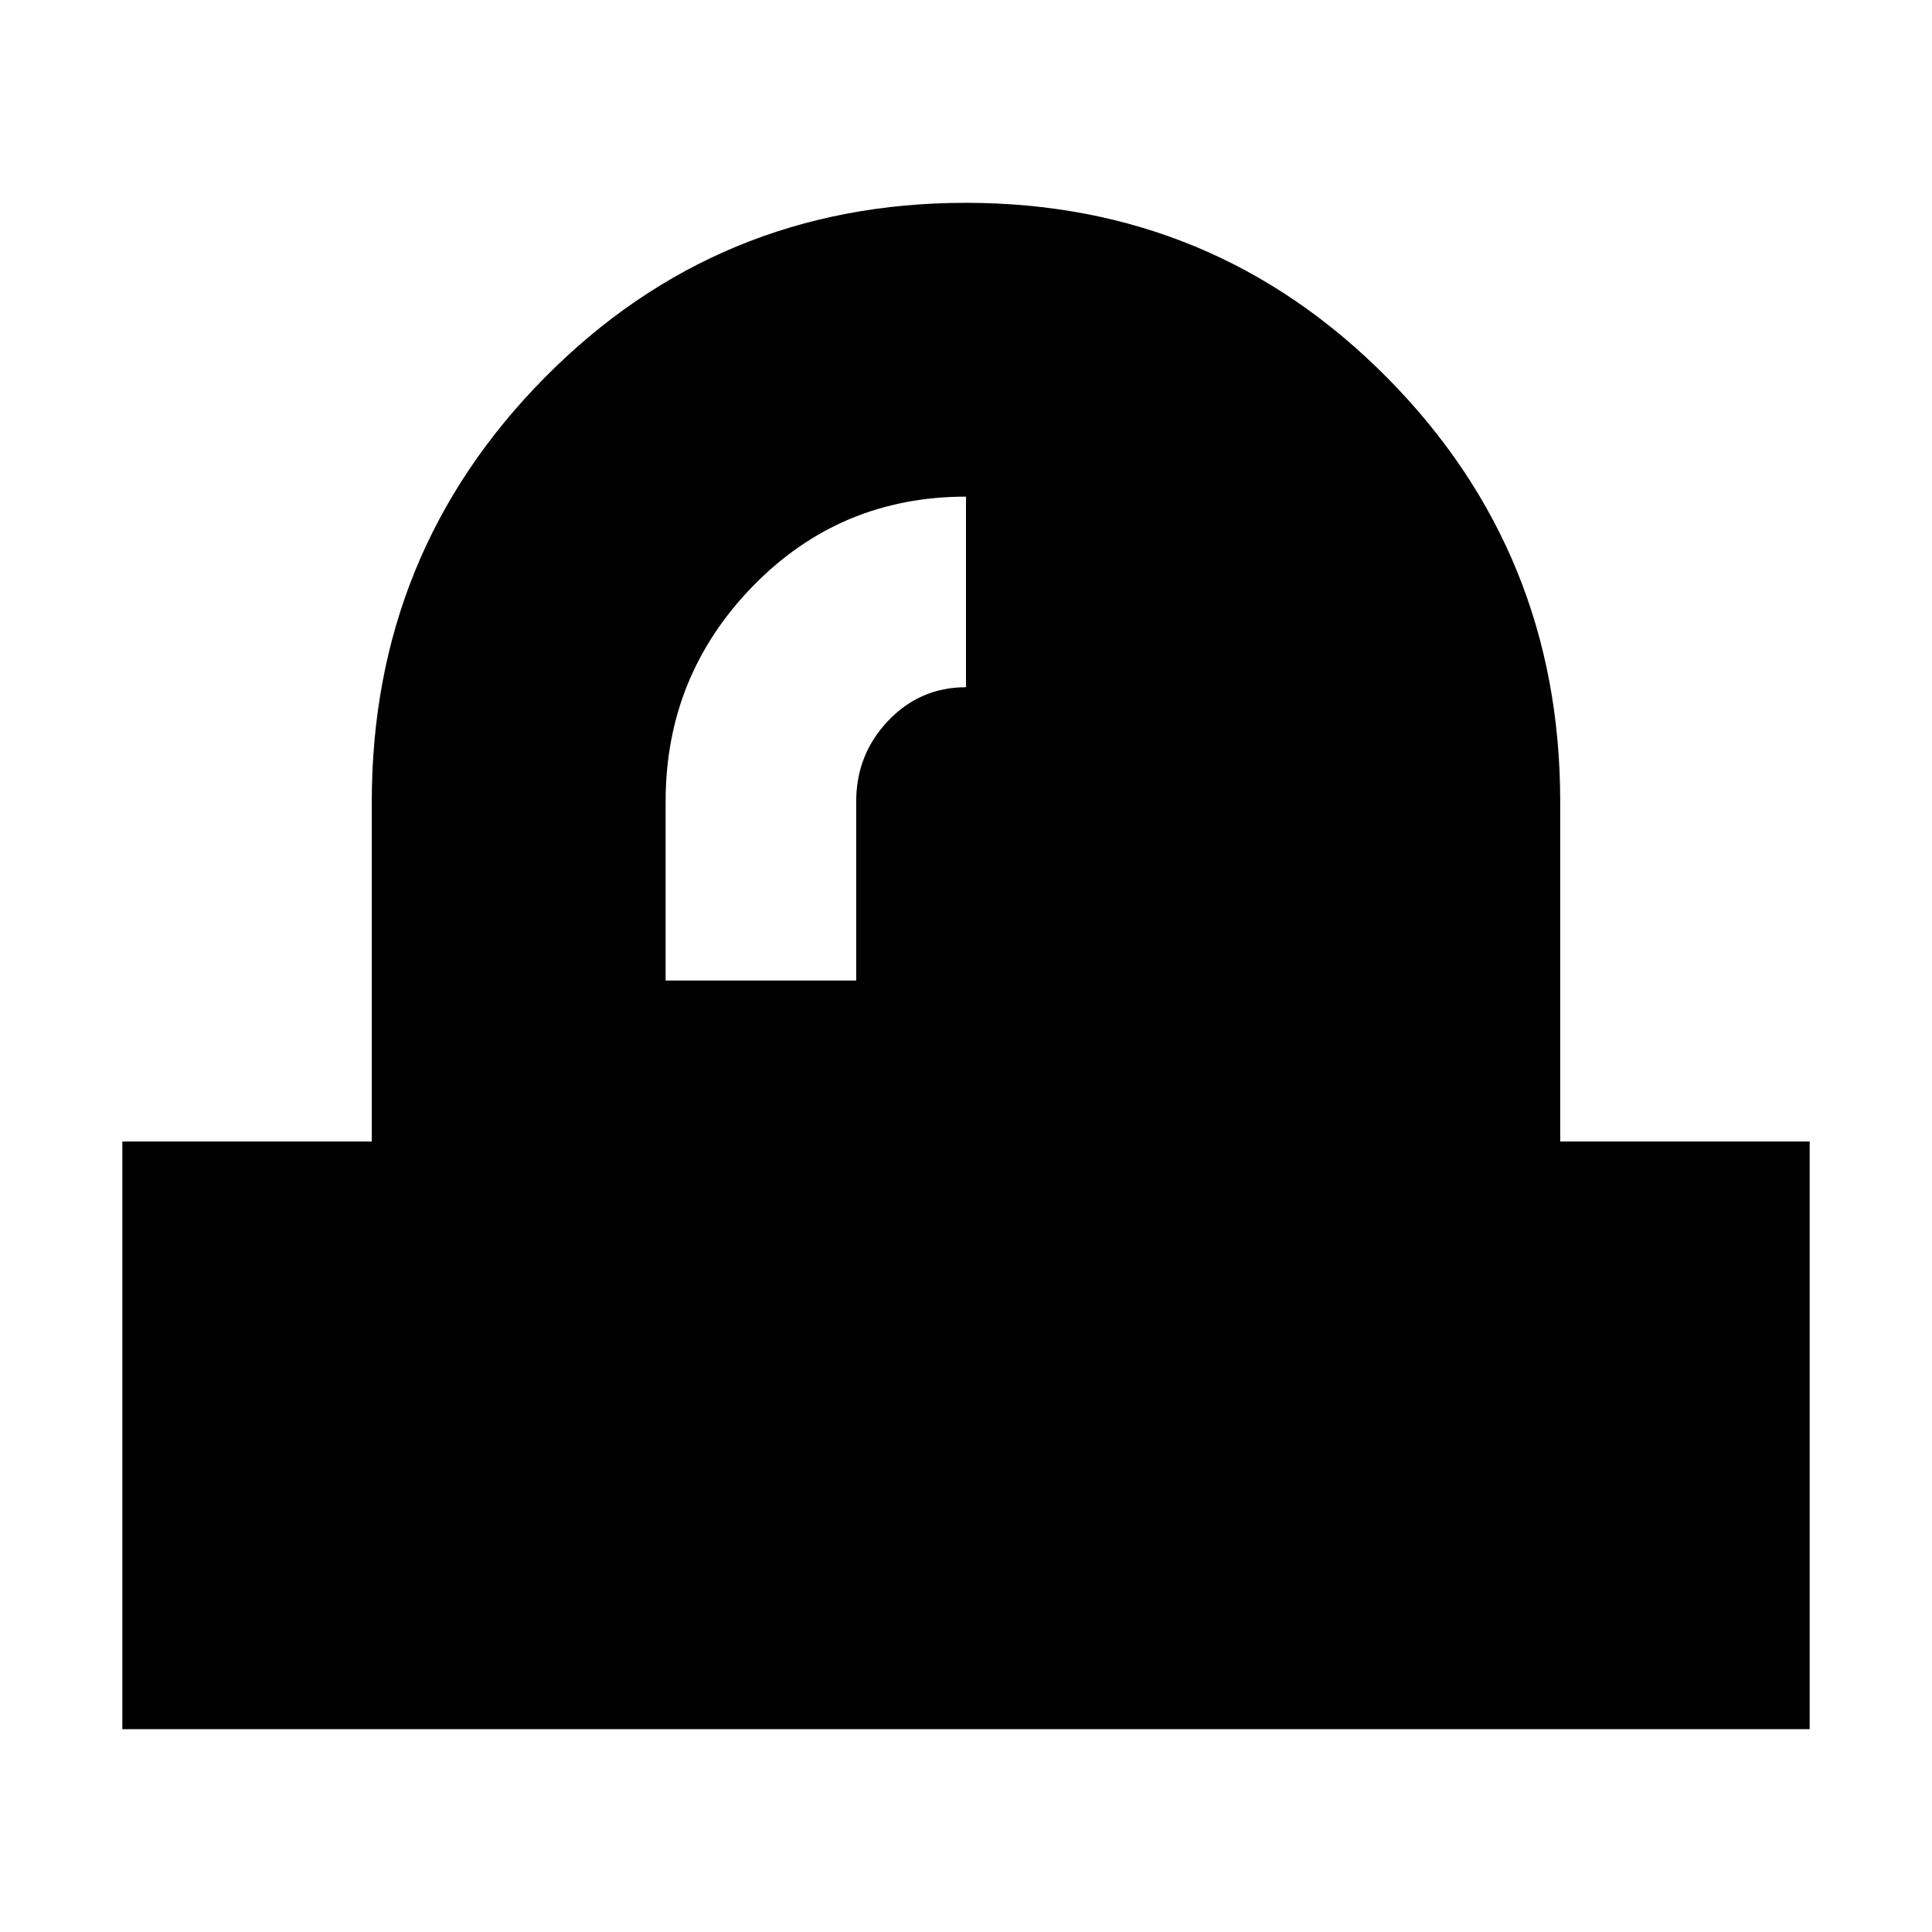 <svg xmlns="http://www.w3.org/2000/svg" height="24" viewBox="0 -960 960 960" width="24"><path d="M330.74-472.78h94.7v-88.92q0-23.44 15.87-40.13 15.86-16.69 38.69-16.69v-94.7q-62.61 0-105.93 44.51-43.33 44.51-43.33 107.01v88.92Zm-269.96 372v-292h123.96V-561.7q0-123.78 85.91-210.65t209.24-86.87q123.33 0 209.35 86.87t86.02 210.65v168.92h123.96v292H60.78Z"/></svg>